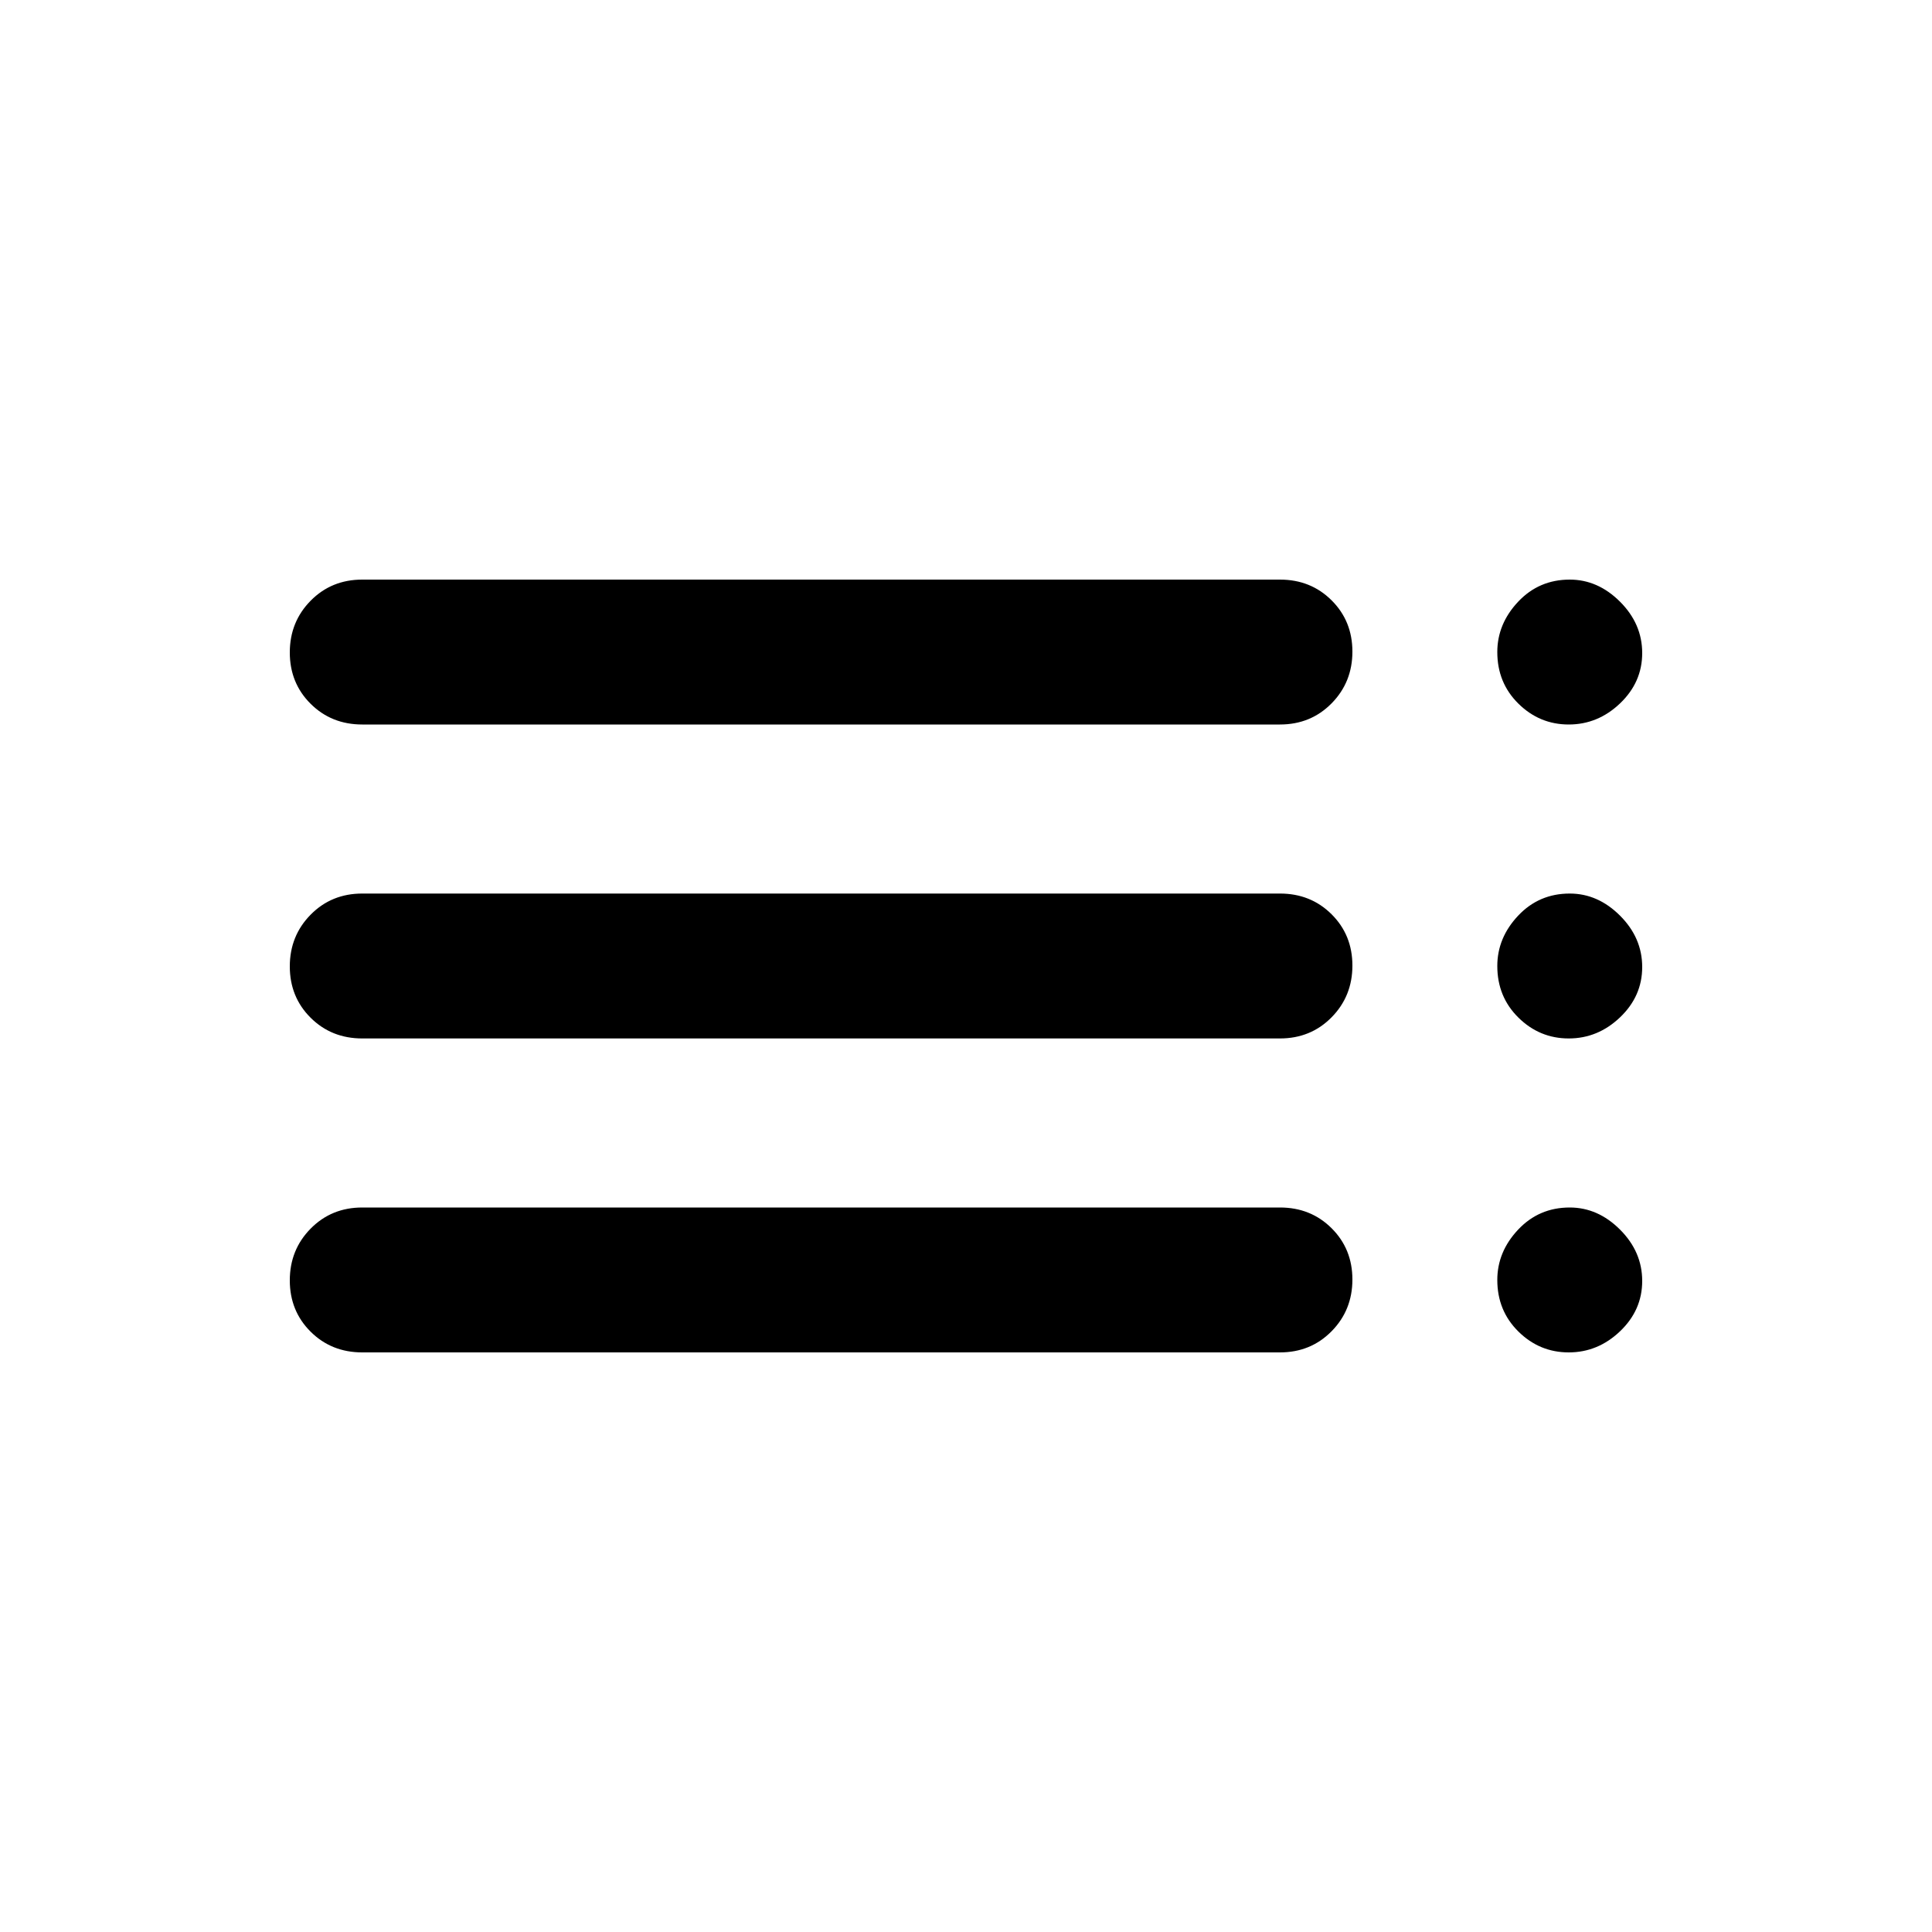<svg xmlns="http://www.w3.org/2000/svg" height="20" viewBox="0 -960 960 960" width="20"><path d="M180-288q-15.3 0-25.65-10.289-10.35-10.29-10.35-25.5Q144-339 154.35-349.5 164.7-360 180-360h456q15.3 0 25.65 10.289 10.35 10.29 10.35 25.5Q672-309 661.65-298.5 651.3-288 636-288H180Zm0-156q-15.3 0-25.65-10.289-10.35-10.29-10.35-25.5Q144-495 154.35-505.5 164.7-516 180-516h456q15.3 0 25.65 10.289 10.35 10.29 10.35 25.5Q672-465 661.65-454.5 651.3-444 636-444H180Zm0-156q-15.3 0-25.65-10.289-10.35-10.29-10.35-25.5Q144-651 154.35-661.5 164.7-672 180-672h456q15.3 0 25.65 10.289 10.35 10.29 10.35 25.5Q672-621 661.65-610.5 651.3-600 636-600H180Zm599.5 312q-14.5 0-25-10.35T744-324q0-14 10.35-25T780-360q14 0 25 11t11 25.5q0 14.5-11 25T779.5-288Zm0-156q-14.5 0-25-10.35T744-480q0-14 10.35-25T780-516q14 0 25 11t11 25.5q0 14.5-11 25T779.5-444Zm0-156q-14.5 0-25-10.35T744-636q0-14 10.35-25T780-672q14 0 25 11t11 25.5q0 14.5-11 25T779.5-600Z"/></svg>